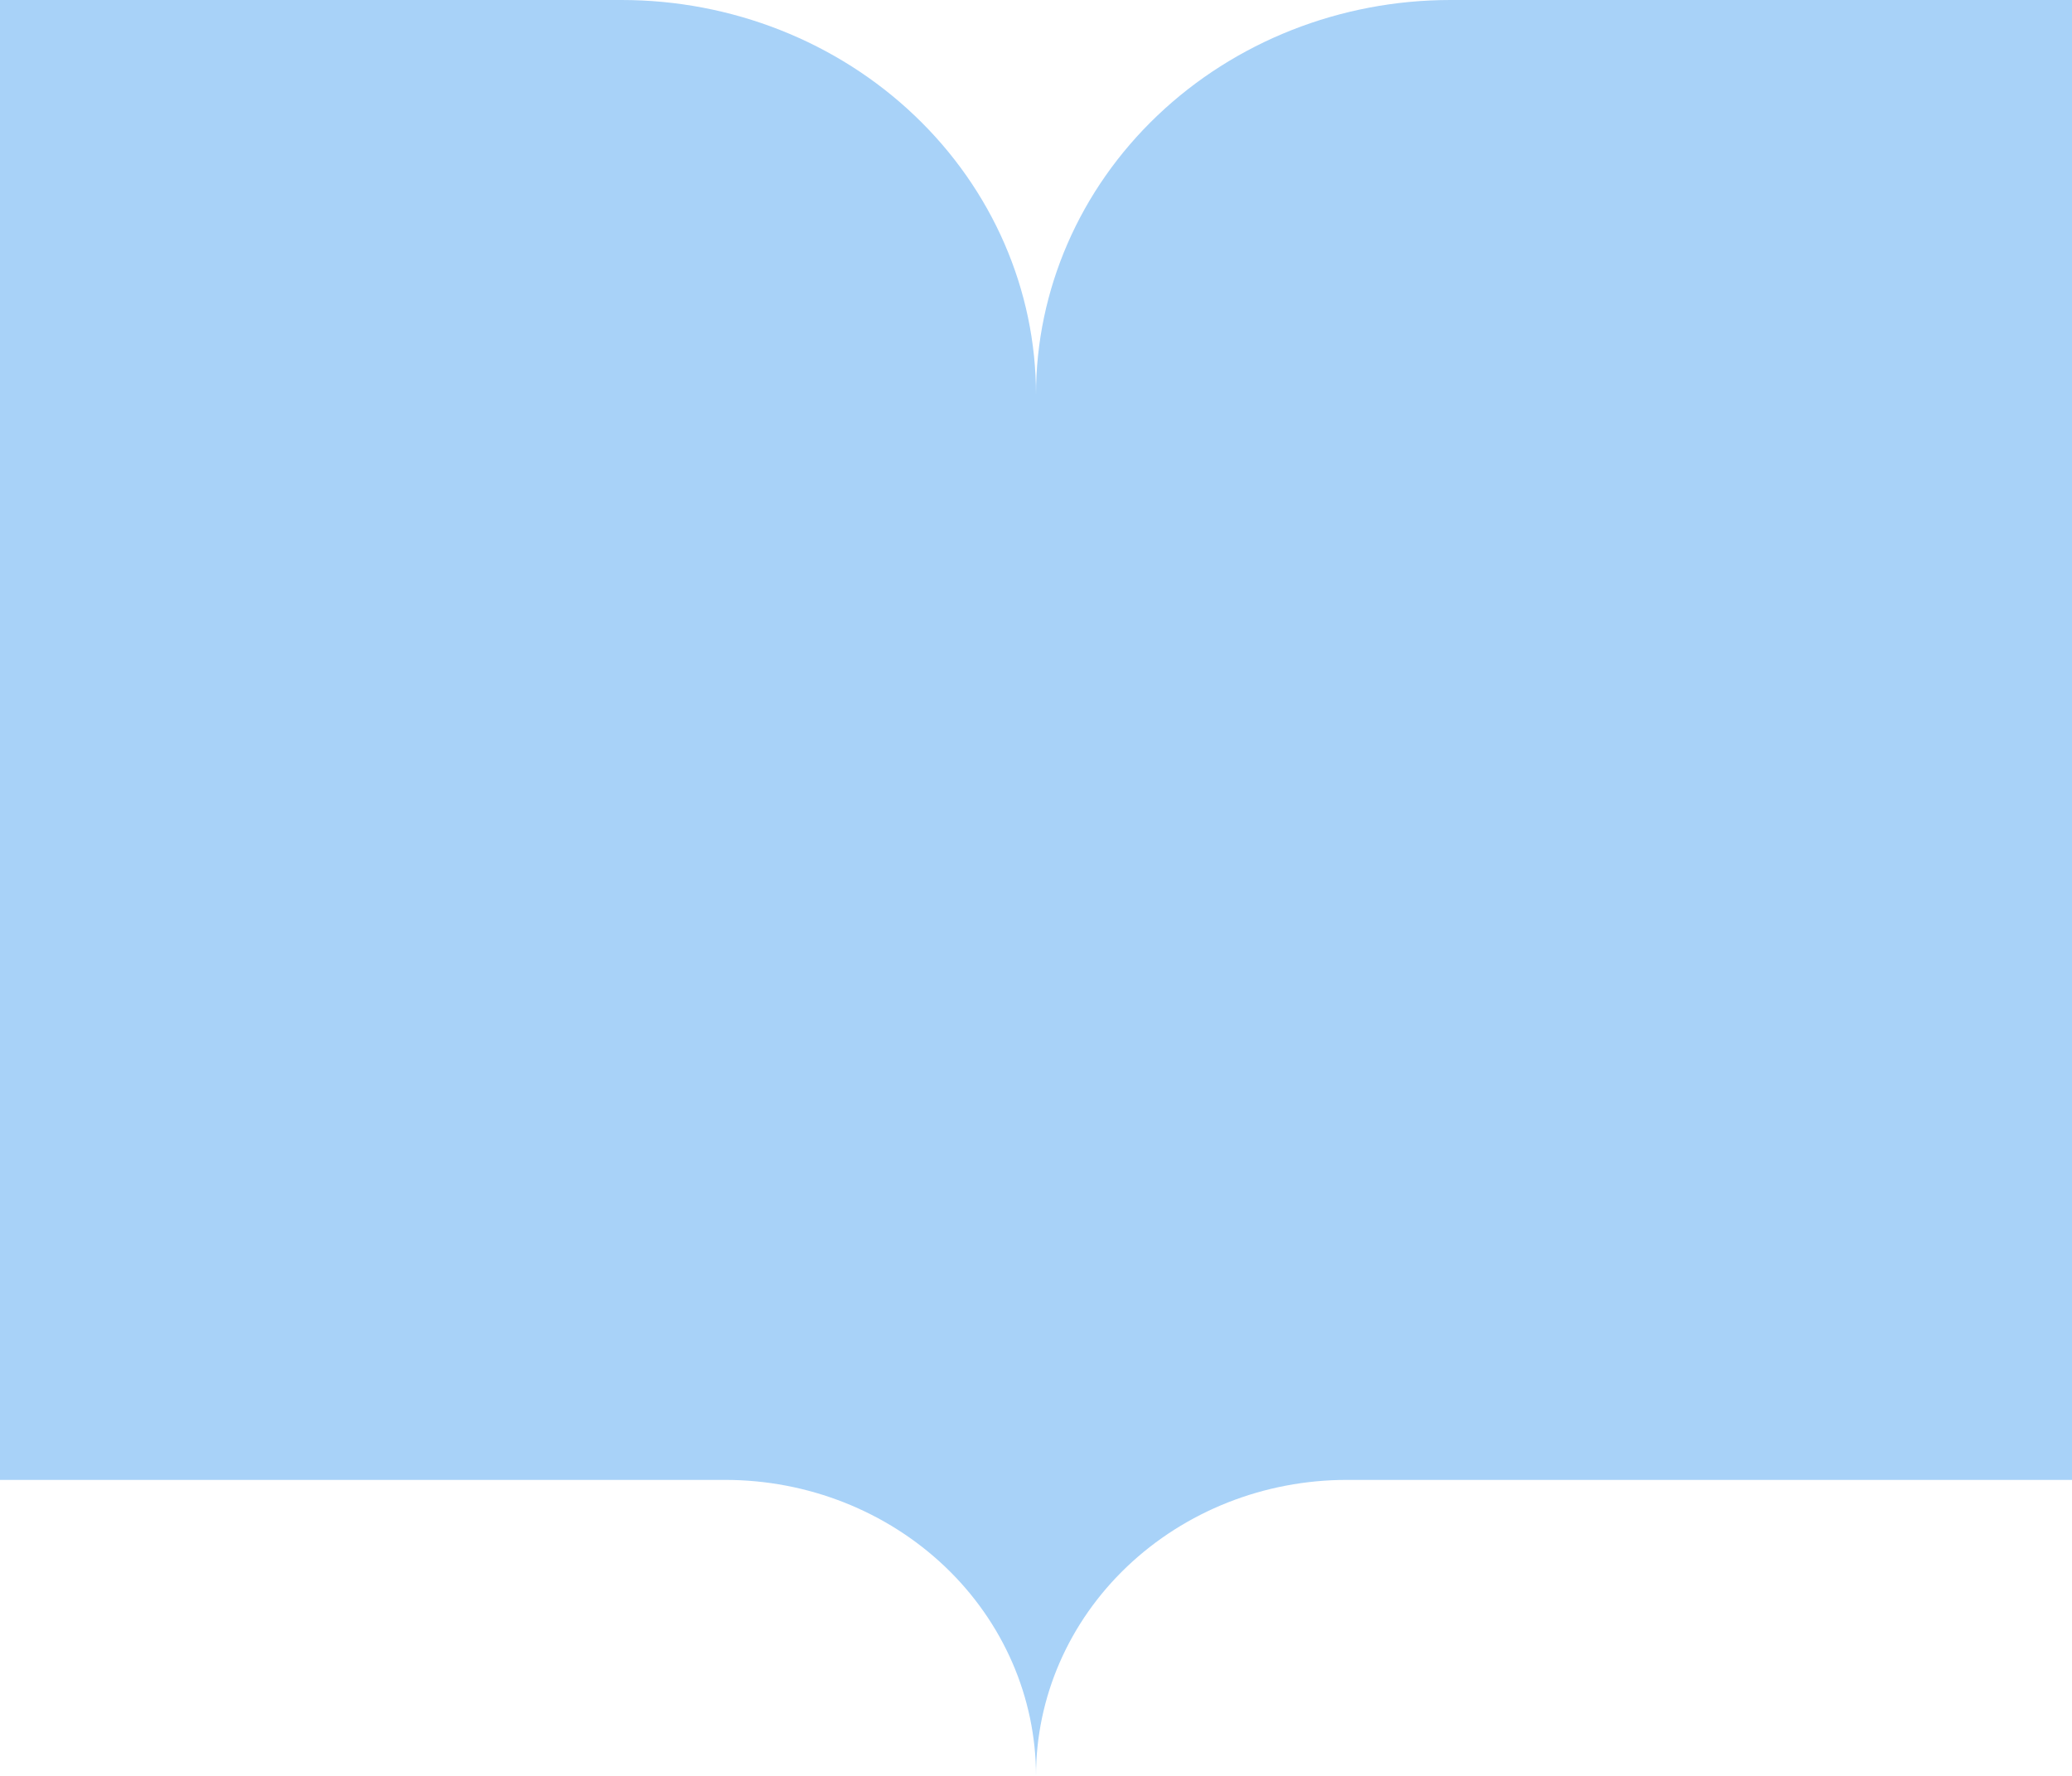 <svg width="14" height="12" viewBox="0 0 14 12" fill="none" xmlns="http://www.w3.org/2000/svg">
<path d="M0 0H4.2C4.943 0 5.655 0.281 6.18 0.781C6.705 1.281 7 1.959 7 2.667V12C7 11.47 6.779 10.961 6.385 10.586C5.991 10.211 5.457 10 4.9 10H0V0Z" fill="#A8D2F8"/>
<path d="M14 -0H9.8C9.057 -0 8.345 0.281 7.82 0.781C7.295 1.281 7 1.959 7 2.667V12C7 11.469 7.221 10.961 7.615 10.586C8.009 10.211 8.543 10 9.1 10H14V-0Z" fill="#A8D2F8"/>
</svg>

